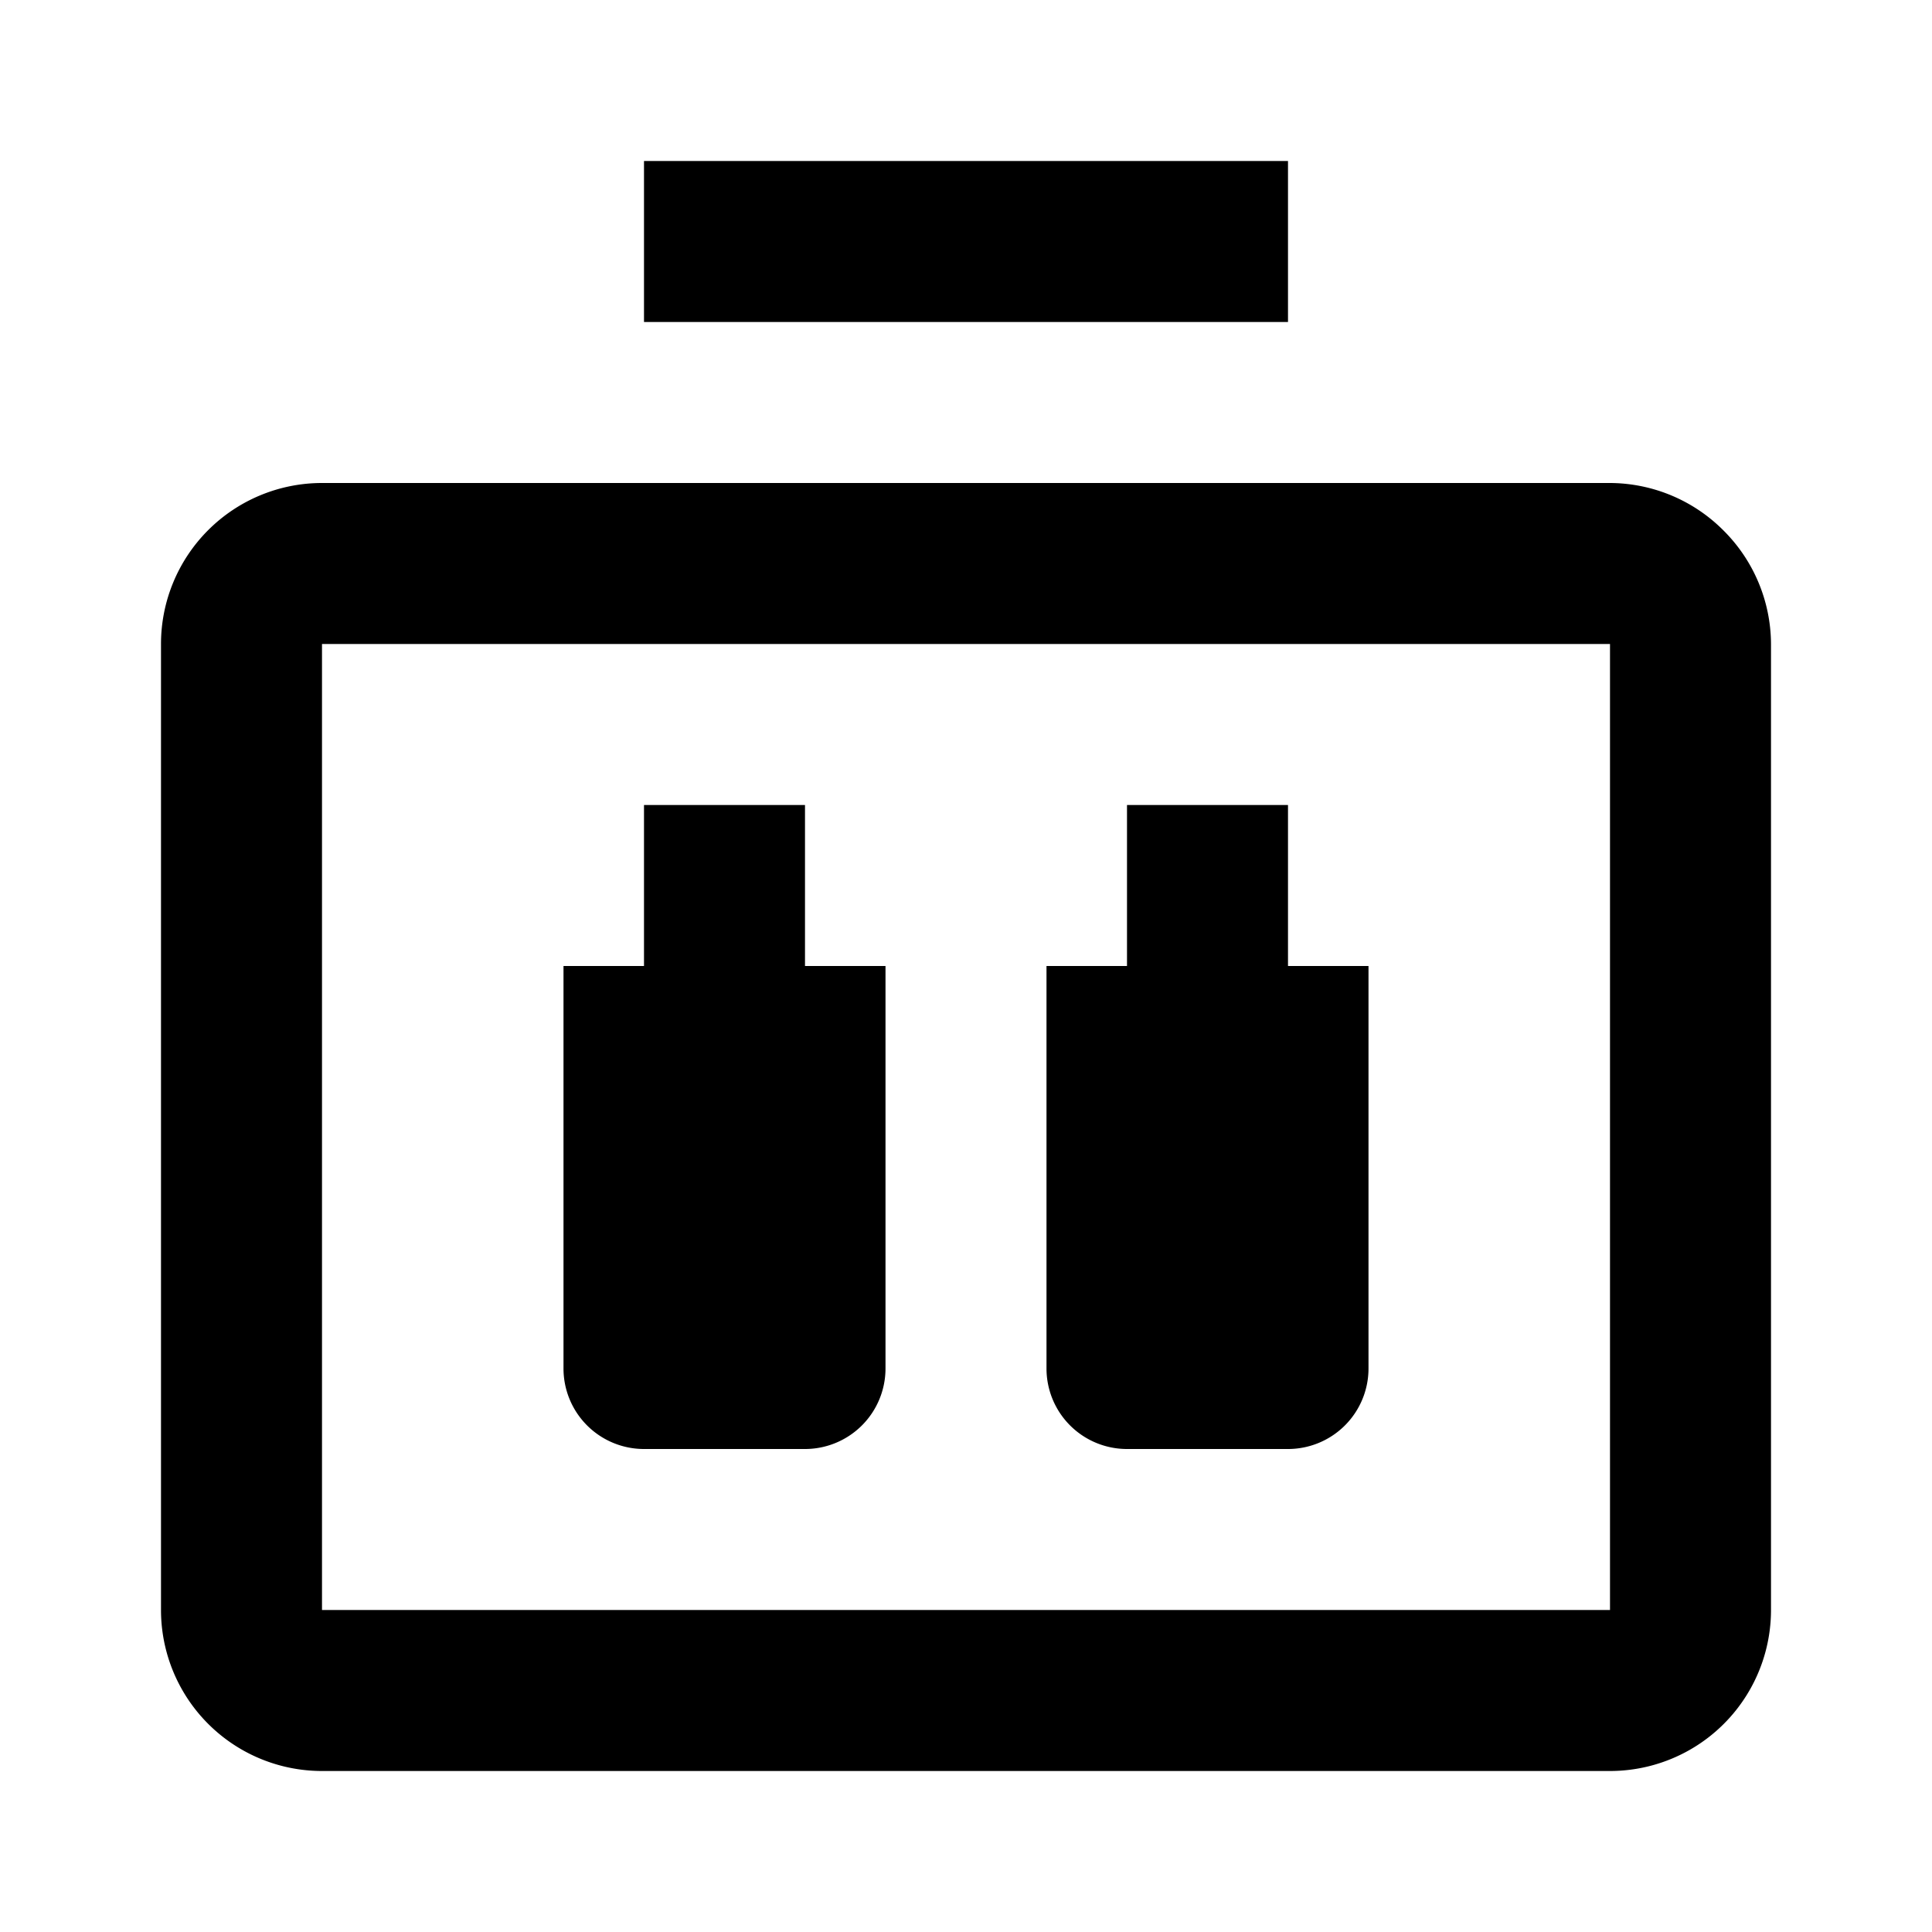 <svg xmlns="http://www.w3.org/2000/svg" id="materials" width="24" height="24"><path d="M16 2H8v2h8V2Zm5.41 4.59A2 2 0 0 0 20 6H4a2 2 0 0 0-2 2v12a2 2 0 0 0 2 2h16a2 2 0 0 0 2-2V8a2 2 0 0 0-.59-1.41ZM20 20H4V8h16v12Z"/><path d="M14 18h2a1 1 0 0 0 1-1v-5h-1v-2h-2v2h-1v5a1 1 0 0 0 1 1Zm-6 0h2a1 1 0 0 0 1-1v-5h-1v-2H8v2H7v5a1 1 0 0 0 1 1Z"/></svg>